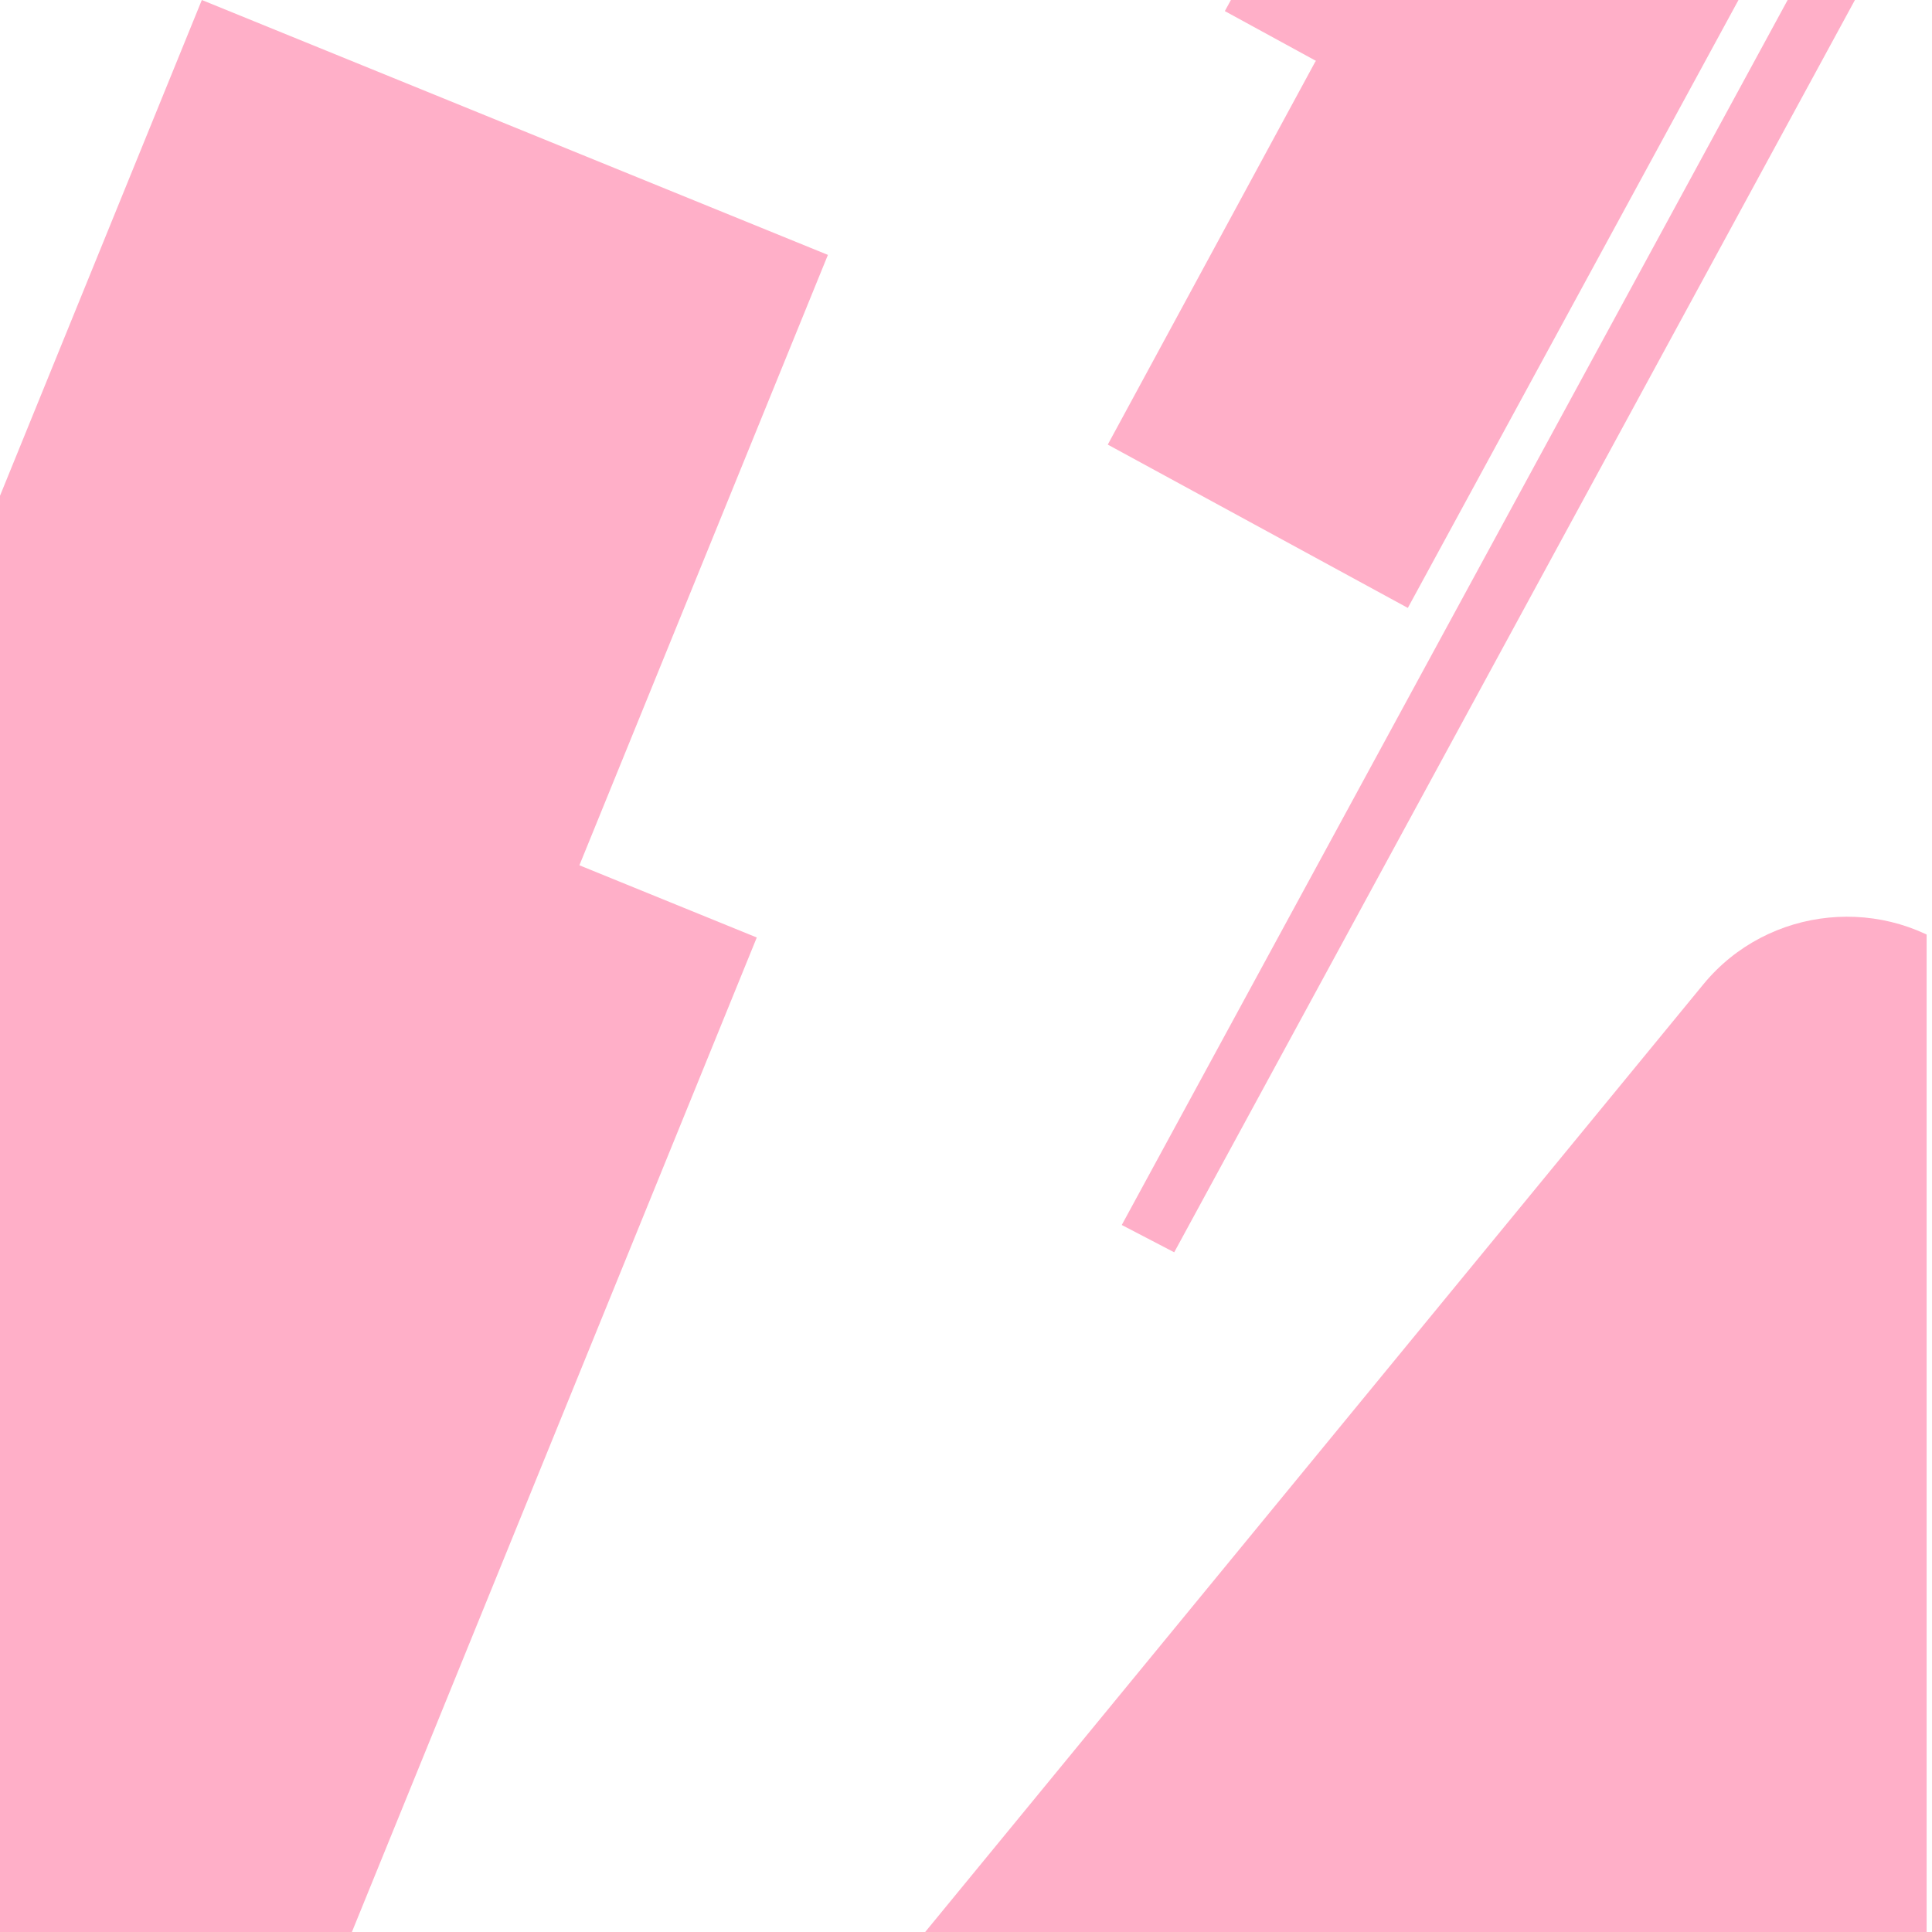 <?xml version="1.0" encoding="utf-8"?>
<!-- Generator: Adobe Illustrator 16.0.0, SVG Export Plug-In . SVG Version: 6.00 Build 0)  -->
<!DOCTYPE svg PUBLIC "-//W3C//DTD SVG 1.1//EN" "http://www.w3.org/Graphics/SVG/1.1/DTD/svg11.dtd">
<svg version="1.1" id="Layer_1" xmlns="http://www.w3.org/2000/svg" xmlns:xlink="http://www.w3.org/1999/xlink" x="0px" y="0px"
	 width="1440px" height="1440px" viewBox="0 0 1440 1440" enable-background="new 0 0 1440 1440" xml:space="preserve">
<rect x="-4" fill="none" width="1440" height="1440"/>
<g>
	<defs>
		<rect id="SVGID_13_" x="1536" width="1444" height="1440"/>
	</defs>
	<clipPath id="SVGID_2_">
		<use xlink:href="#SVGID_13_"  overflow="visible"/>
	</clipPath>
	<g clip-path="url(#SVGID_2_)">
		<polygon fill="#FFEB64" points="1440.391,-64.803 1438.896,249.339 1612.914,279.191 1665.308,-26.215 		"/>
	</g>
	<g clip-path="url(#SVGID_2_)">
		<polygon fill="#FFEB64" points="2728.031,2014.615 2747.125,1976.51 1408.863,1275.512 1389.763,1313.622 		"/>
	</g>
</g>
<g>
	<defs>
		<rect id="SVGID_15_" x="-4" width="1440" height="1440"/>
	</defs>
	<clipPath id="SVGID_4_">
		<use xlink:href="#SVGID_15_"  overflow="visible"/>
	</clipPath>
	<g clip-path="url(#SVGID_4_)">
		<polygon fill="#FFAFC8" points="1673.422,-894.305 1673.41,-894.277 1673.426,-894.311 1796.748,-1118.604 1587.205,-1233.001 
			1102.844,-341.289 1102.777,-341.166 1085.862,-351.166 997.6,-187.438 1014.473,-177.361 912.924,8.273 980.838,45.369 
			980.219,46.197 825.666,331.379 1049.317,453.111 1757.057,-848.099 		"/>
		<polygon fill="#FFAFC8" points="1621.168,-438.961 1582.076,-459.296 836.096,913.036 875.188,933.388 		"/>
	</g>
	<polygon clip-path="url(#SVGID_4_)" fill="#FFAFC8" points="-592.316,1835.738 -499.568,1607.935 -617.076,1560.102 
		-148.324,408.729 -34.781,454.95 150.436,0 617.076,189.98 431.85,644.931 564.06,698.759 2.572,2077.931 	"/>
	<g clip-path="url(#SVGID_4_)">
		<path fill="#FFAFC8" d="M1790.459,1161.411l-610.37,743.339c-48.309,58.842-135.983,67.444-194.816,19.131l-306.954-252.04
			c-58.837-48.311-67.447-135.985-19.141-194.823l610.382-743.34c48.31-58.834,135.979-67.443,194.815-19.132l306.95,252.045
			C1830.164,1014.905,1838.777,1102.569,1790.459,1161.411z"/>
	</g>
</g>
<g>
	<defs>
		<rect id="SVGID_17_" x="-1544" width="1440" height="1440"/>
	</defs>
	<clipPath id="SVGID_6_">
		<use xlink:href="#SVGID_17_"  overflow="visible"/>
	</clipPath>
	<path clip-path="url(#SVGID_6_)" fill="#FFAF3C" d="M317.981,902.804L75.108,990.552l-98.97-278.906l237.882-85.786l-68.964-190.62
		l82.132-287.054L-259.953,0l-107.706,350.425l-10.601,493.217l165.124-59.405l97.255,271.458l-267.337,98.751l-2.815,109.348
		l166.644-62.725l60.857,172.008l-174.611,62.582l316.505,1045.104L776,2196.669L317.981,902.804z M393.816,1348.246l68.456,191.723
		L300.99,1598.02l-69.464-190.867L393.816,1348.246z M-75.079,1152.968l181.302-63.214l59.798,164.709l-182.849,65.707
		L-75.079,1152.968z M-81.371,2001.105l-131.555-436.759l245.973-87.692l155.234,426.852L-81.371,2001.105z"/>
</g>
<g>
	<defs>
		<rect id="SVGID_37_" y="-1540" width="1440" height="1440"/>
	</defs>
	<clipPath id="SVGID_8_">
		<use xlink:href="#SVGID_37_"  overflow="visible"/>
	</clipPath>
	<g clip-path="url(#SVGID_8_)">
		<polygon fill="#FFAFC8" points="1472.049,-1406.92 1472.029,-1406.889 1472.041,-1406.92 1569.842,-1649.525 1343.279,-1740.066 
			960.514,-776.264 960.467,-776.136 942.084,-784.222 872.482,-607.335 890.826,-599.167 810.418,-398.432 883.854,-369.088 
			883.324,-368.158 761.271,-59.967 1003.025,36.287 1562.525,-1370.226 		"/>
		<polygon fill="#FFAFC8" points="1474.516,-938.535 1432.373,-954.411 842.746,528.922 884.885,544.807 		"/>
	</g>
</g>
<g>
	<defs>
		<rect id="SVGID_39_" x="1540" y="-1540" width="1440" height="1440"/>
	</defs>
	<clipPath id="SVGID_10_">
		<use xlink:href="#SVGID_39_"  overflow="visible"/>
	</clipPath>
	<path clip-path="url(#SVGID_10_)" fill="#FFEB64" d="M2009.459-579.281l-85.404,167.067l-190.902-98.968l83.73-163.551
		l-131.178-66.984l-98.801-193.134l-332.125,162.992l116.664,239.465l239.049,267.096l58.191-113.453l186.295,95.869L1762.039-97.84
		l52.75,59.445l57.354-115.964l117.641,61.125L1928.129,26.61l686.482,397.81l279.863-544.03L2009.459-579.281z M2270.695-380.424
		l131.451,67.819l-56.822,110.829l-131.564-66.871L2270.695-380.424z M1924.893-251.481l64.891-123.501l113.451,57.773
		l-64.473,125.591L1924.893-251.481z M2342.293,201.896L2055.789,35.291l87.078-168.575l294.17,149.596L2342.293,201.896z"/>
</g>
</svg>
